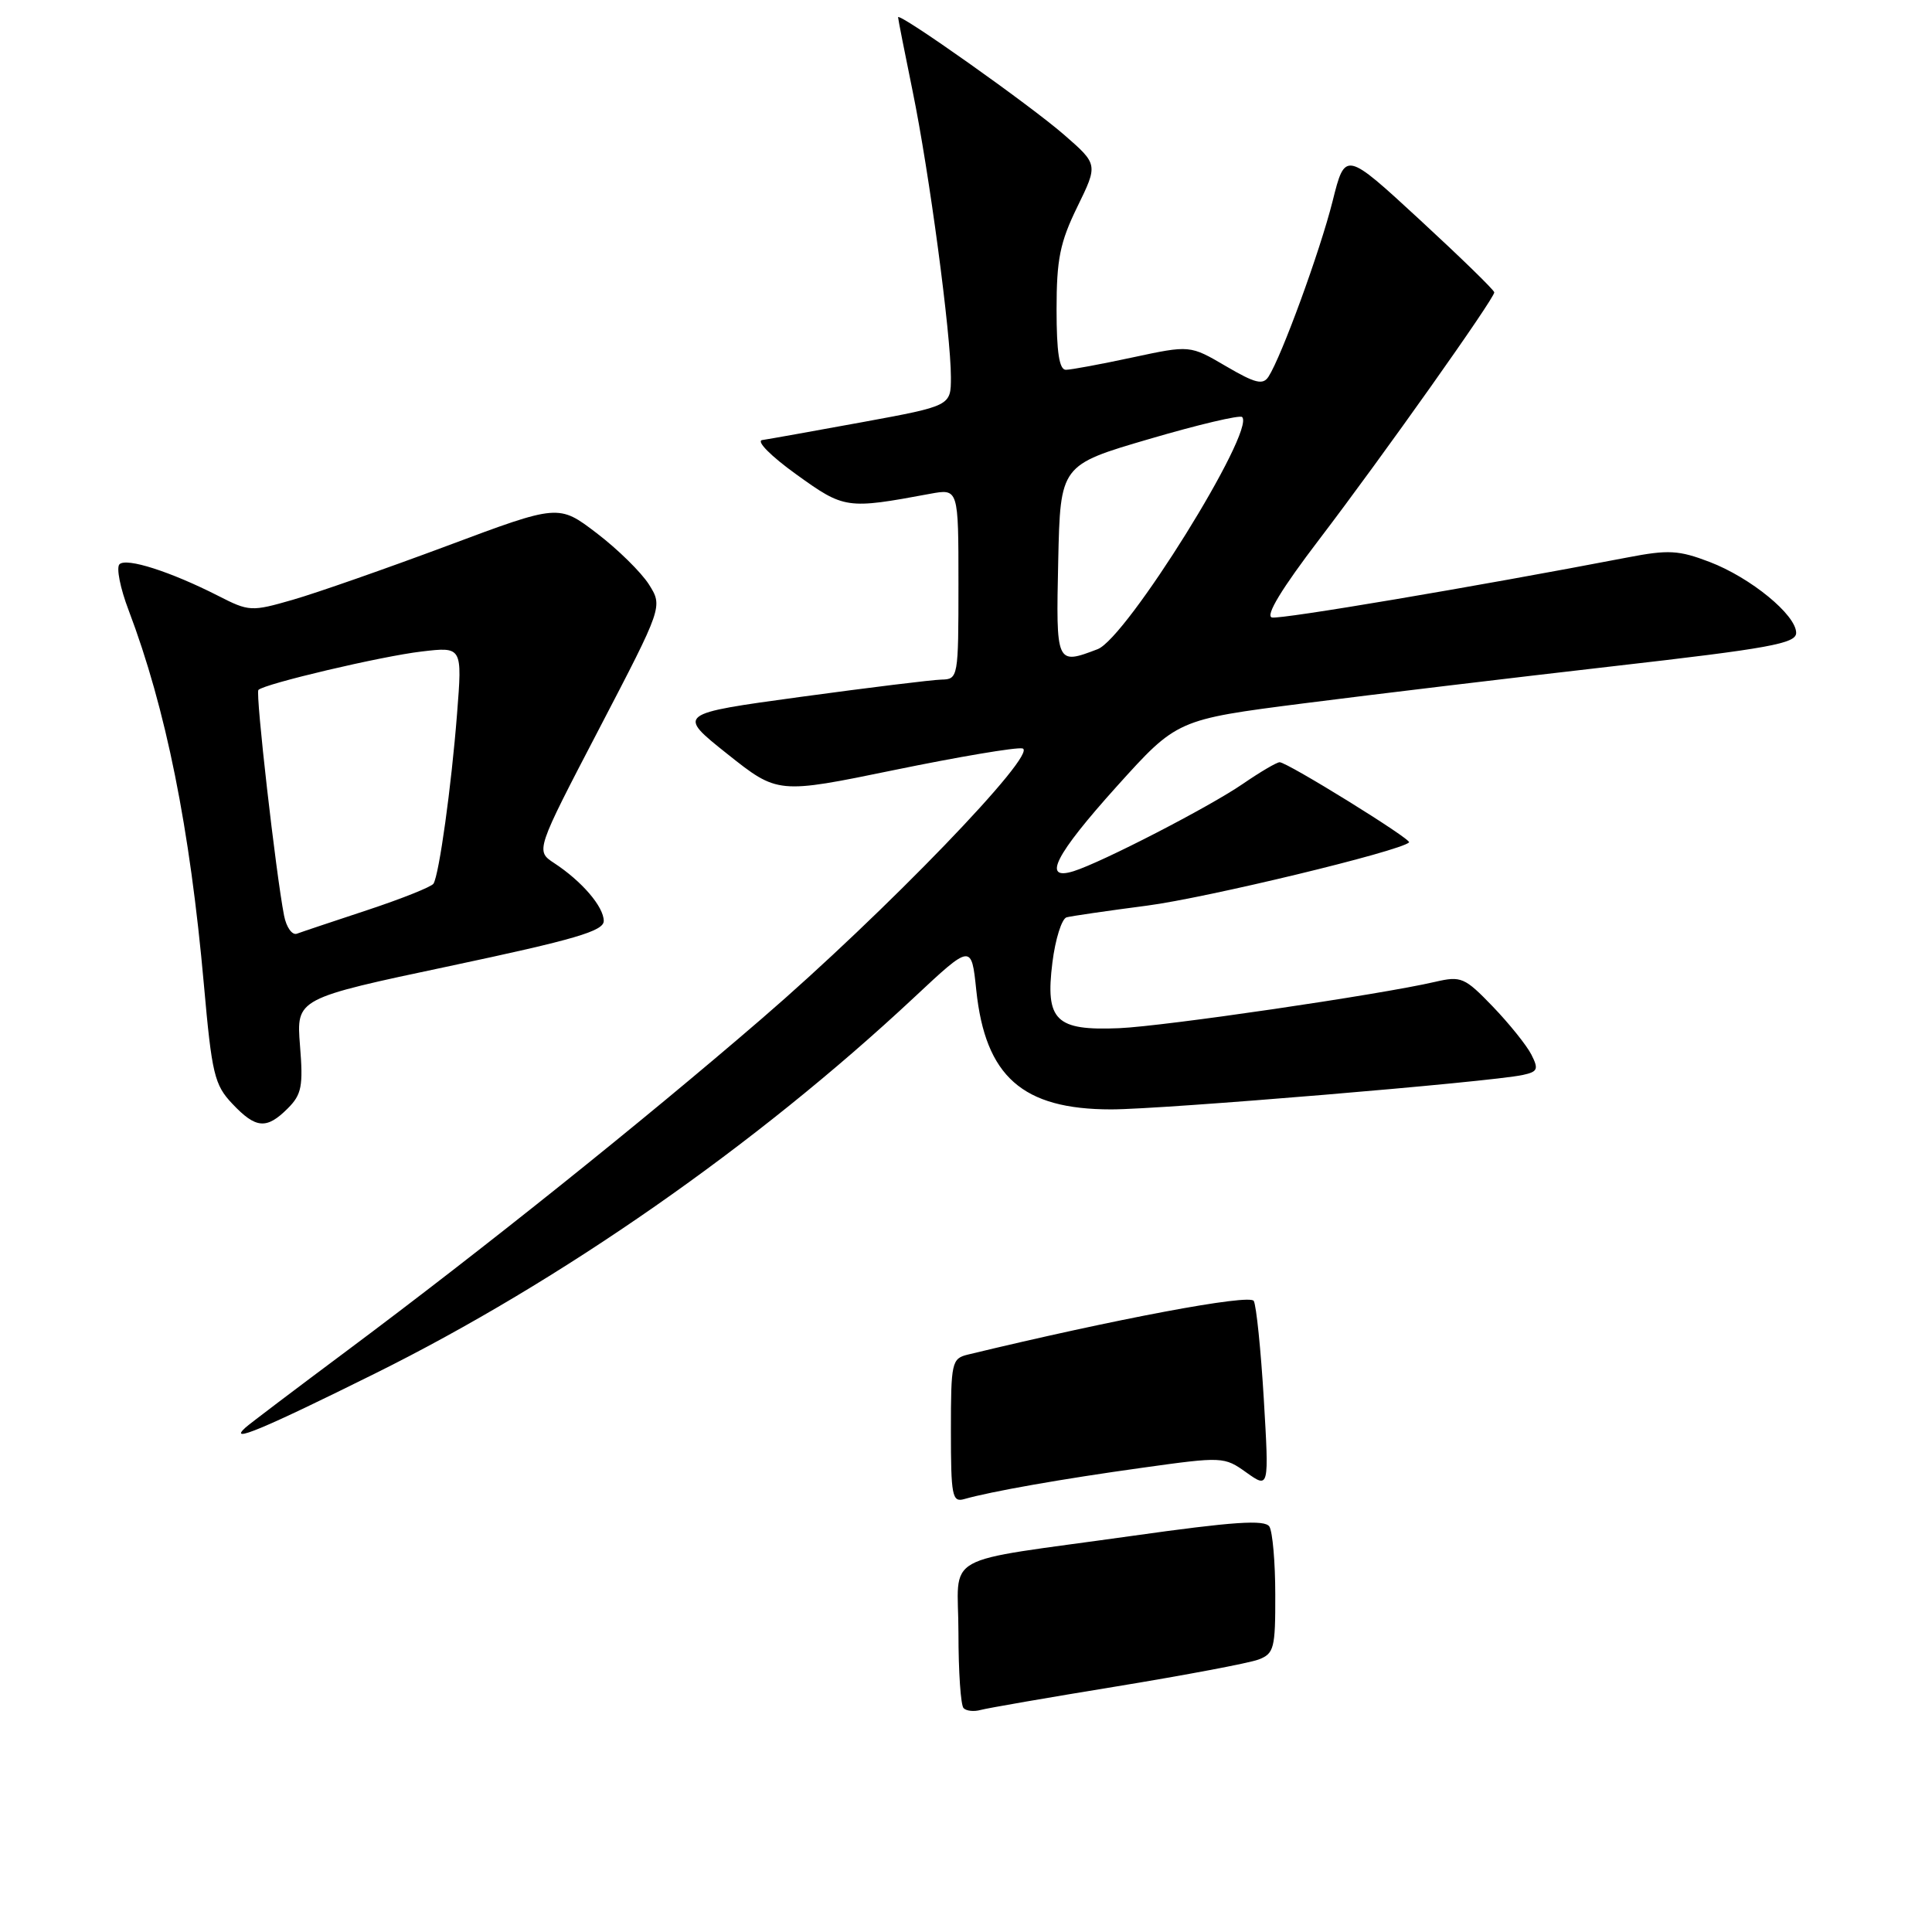 <?xml version="1.0" encoding="UTF-8" standalone="no"?>
<!DOCTYPE svg PUBLIC "-//W3C//DTD SVG 1.1//EN" "http://www.w3.org/Graphics/SVG/1.1/DTD/svg11.dtd" >
<svg xmlns="http://www.w3.org/2000/svg" xmlns:xlink="http://www.w3.org/1999/xlink" version="1.1" viewBox="0 0 256 256">
 <g >
 <path fill="currentColor"
d=" M 49.71 181.99 C 74.32 169.78 100.21 151.72 121.11 132.18 C 128.72 125.06 128.72 125.06 129.36 131.19 C 130.56 142.65 135.48 147.00 147.24 147.00 C 154.01 147.00 197.49 143.37 201.77 142.44 C 203.76 142.01 203.90 141.68 202.91 139.73 C 202.28 138.50 199.98 135.64 197.80 133.37 C 194.07 129.50 193.61 129.30 190.16 130.10 C 182.80 131.81 154.33 135.98 148.29 136.24 C 139.87 136.59 138.49 135.23 139.45 127.53 C 139.84 124.42 140.69 121.73 141.33 121.55 C 141.97 121.38 146.78 120.68 152.00 120.00 C 159.84 118.98 185.56 112.78 186.71 111.62 C 187.10 111.23 170.57 101.00 169.56 101.00 C 169.17 101.00 166.98 102.29 164.68 103.87 C 160.21 106.94 145.97 114.28 142.25 115.44 C 138.04 116.75 139.80 113.29 147.98 104.20 C 155.96 95.35 155.96 95.35 172.73 93.20 C 181.95 92.02 200.41 89.81 213.75 88.28 C 234.50 85.91 238.00 85.27 238.00 83.86 C 238.00 81.48 231.97 76.54 226.53 74.46 C 222.45 72.90 221.07 72.82 215.68 73.86 C 195.32 77.77 169.72 82.09 168.54 81.82 C 167.63 81.61 169.81 78.02 174.83 71.44 C 183.17 60.50 198.00 39.57 198.00 38.74 C 198.00 38.45 193.55 34.12 188.12 29.11 C 178.24 20.00 178.24 20.00 176.57 26.68 C 174.91 33.28 169.83 47.19 168.09 49.90 C 167.35 51.05 166.35 50.81 162.44 48.52 C 157.68 45.73 157.68 45.73 150.07 47.36 C 145.88 48.26 141.90 49.00 141.23 49.00 C 140.36 49.00 140.00 46.66 140.00 41.02 C 140.00 34.35 140.45 32.12 142.75 27.41 C 145.50 21.78 145.50 21.78 141.00 17.86 C 136.48 13.92 119.00 1.55 119.00 2.29 C 119.00 2.50 119.87 6.92 120.93 12.09 C 123.12 22.76 126.00 44.28 126.00 49.98 C 126.00 53.78 126.00 53.78 114.25 55.94 C 107.79 57.12 101.83 58.19 101.00 58.31 C 100.16 58.43 102.13 60.43 105.50 62.85 C 111.89 67.45 112.16 67.49 123.25 65.43 C 127.00 64.74 127.00 64.74 127.00 77.37 C 127.00 89.79 126.96 90.00 124.75 90.05 C 123.51 90.08 115.12 91.11 106.09 92.34 C 89.69 94.58 89.69 94.58 96.37 99.90 C 103.05 105.21 103.05 105.21 118.51 102.03 C 127.01 100.28 134.65 98.99 135.48 99.17 C 137.75 99.67 117.19 120.98 100.90 135.01 C 84.94 148.77 64.01 165.52 46.00 178.96 C 39.12 184.09 33.07 188.67 32.55 189.14 C 30.10 191.35 34.78 189.40 49.71 181.99 Z  M 38.13 146.87 C 39.97 145.03 40.19 143.93 39.75 138.53 C 39.26 132.31 39.26 132.31 59.63 128.00 C 76.18 124.49 80.00 123.37 80.00 122.03 C 80.00 120.15 77.10 116.77 73.44 114.37 C 70.96 112.74 70.96 112.74 79.40 96.55 C 87.83 80.37 87.83 80.37 85.98 77.43 C 84.95 75.82 81.85 72.77 79.07 70.65 C 74.02 66.80 74.02 66.80 59.26 72.32 C 51.14 75.35 41.94 78.57 38.81 79.47 C 33.30 81.06 33.00 81.04 28.91 78.95 C 22.60 75.74 16.74 73.86 15.83 74.77 C 15.39 75.21 15.93 77.95 17.04 80.85 C 21.99 93.90 25.17 109.71 27.02 130.50 C 28.07 142.31 28.41 143.75 30.78 146.25 C 33.90 149.56 35.32 149.68 38.13 146.87 Z  M 127.68 226.34 C 127.30 225.97 127.00 221.50 127.00 216.41 C 127.00 205.52 124.08 207.16 149.96 203.52 C 163.45 201.62 167.60 201.34 168.20 202.28 C 168.62 202.95 168.98 207.00 168.98 211.27 C 169.00 218.43 168.82 219.12 166.75 219.90 C 165.51 220.37 157.07 221.96 148.00 223.45 C 138.93 224.93 130.79 226.34 129.93 226.58 C 129.06 226.82 128.05 226.72 127.68 226.34 Z  M 126.00 189.59 C 126.00 180.51 126.11 180.01 128.25 179.49 C 147.89 174.75 165.59 171.43 166.13 172.38 C 166.47 173.00 167.07 178.84 167.46 185.38 C 168.16 197.25 168.16 197.25 165.16 195.12 C 162.21 193.01 162.00 193.00 151.33 194.49 C 140.81 195.95 131.32 197.62 127.75 198.64 C 126.17 199.09 126.00 198.20 126.00 189.59 Z  M 140.22 74.31 C 140.50 61.62 140.50 61.62 152.28 58.17 C 158.75 56.27 164.30 54.96 164.59 55.26 C 166.39 57.06 149.27 84.57 145.44 86.02 C 139.94 88.12 139.92 88.07 140.22 74.31 Z  M 37.64 121.32 C 36.55 115.72 33.83 91.84 34.24 91.42 C 35.06 90.60 50.55 86.95 55.86 86.33 C 61.26 85.69 61.26 85.69 60.56 94.60 C 59.81 104.21 58.19 115.88 57.44 117.09 C 57.19 117.50 53.27 119.07 48.74 120.57 C 44.21 122.07 39.98 123.48 39.34 123.72 C 38.71 123.95 37.94 122.87 37.64 121.32 Z "/>
</g>
</svg>